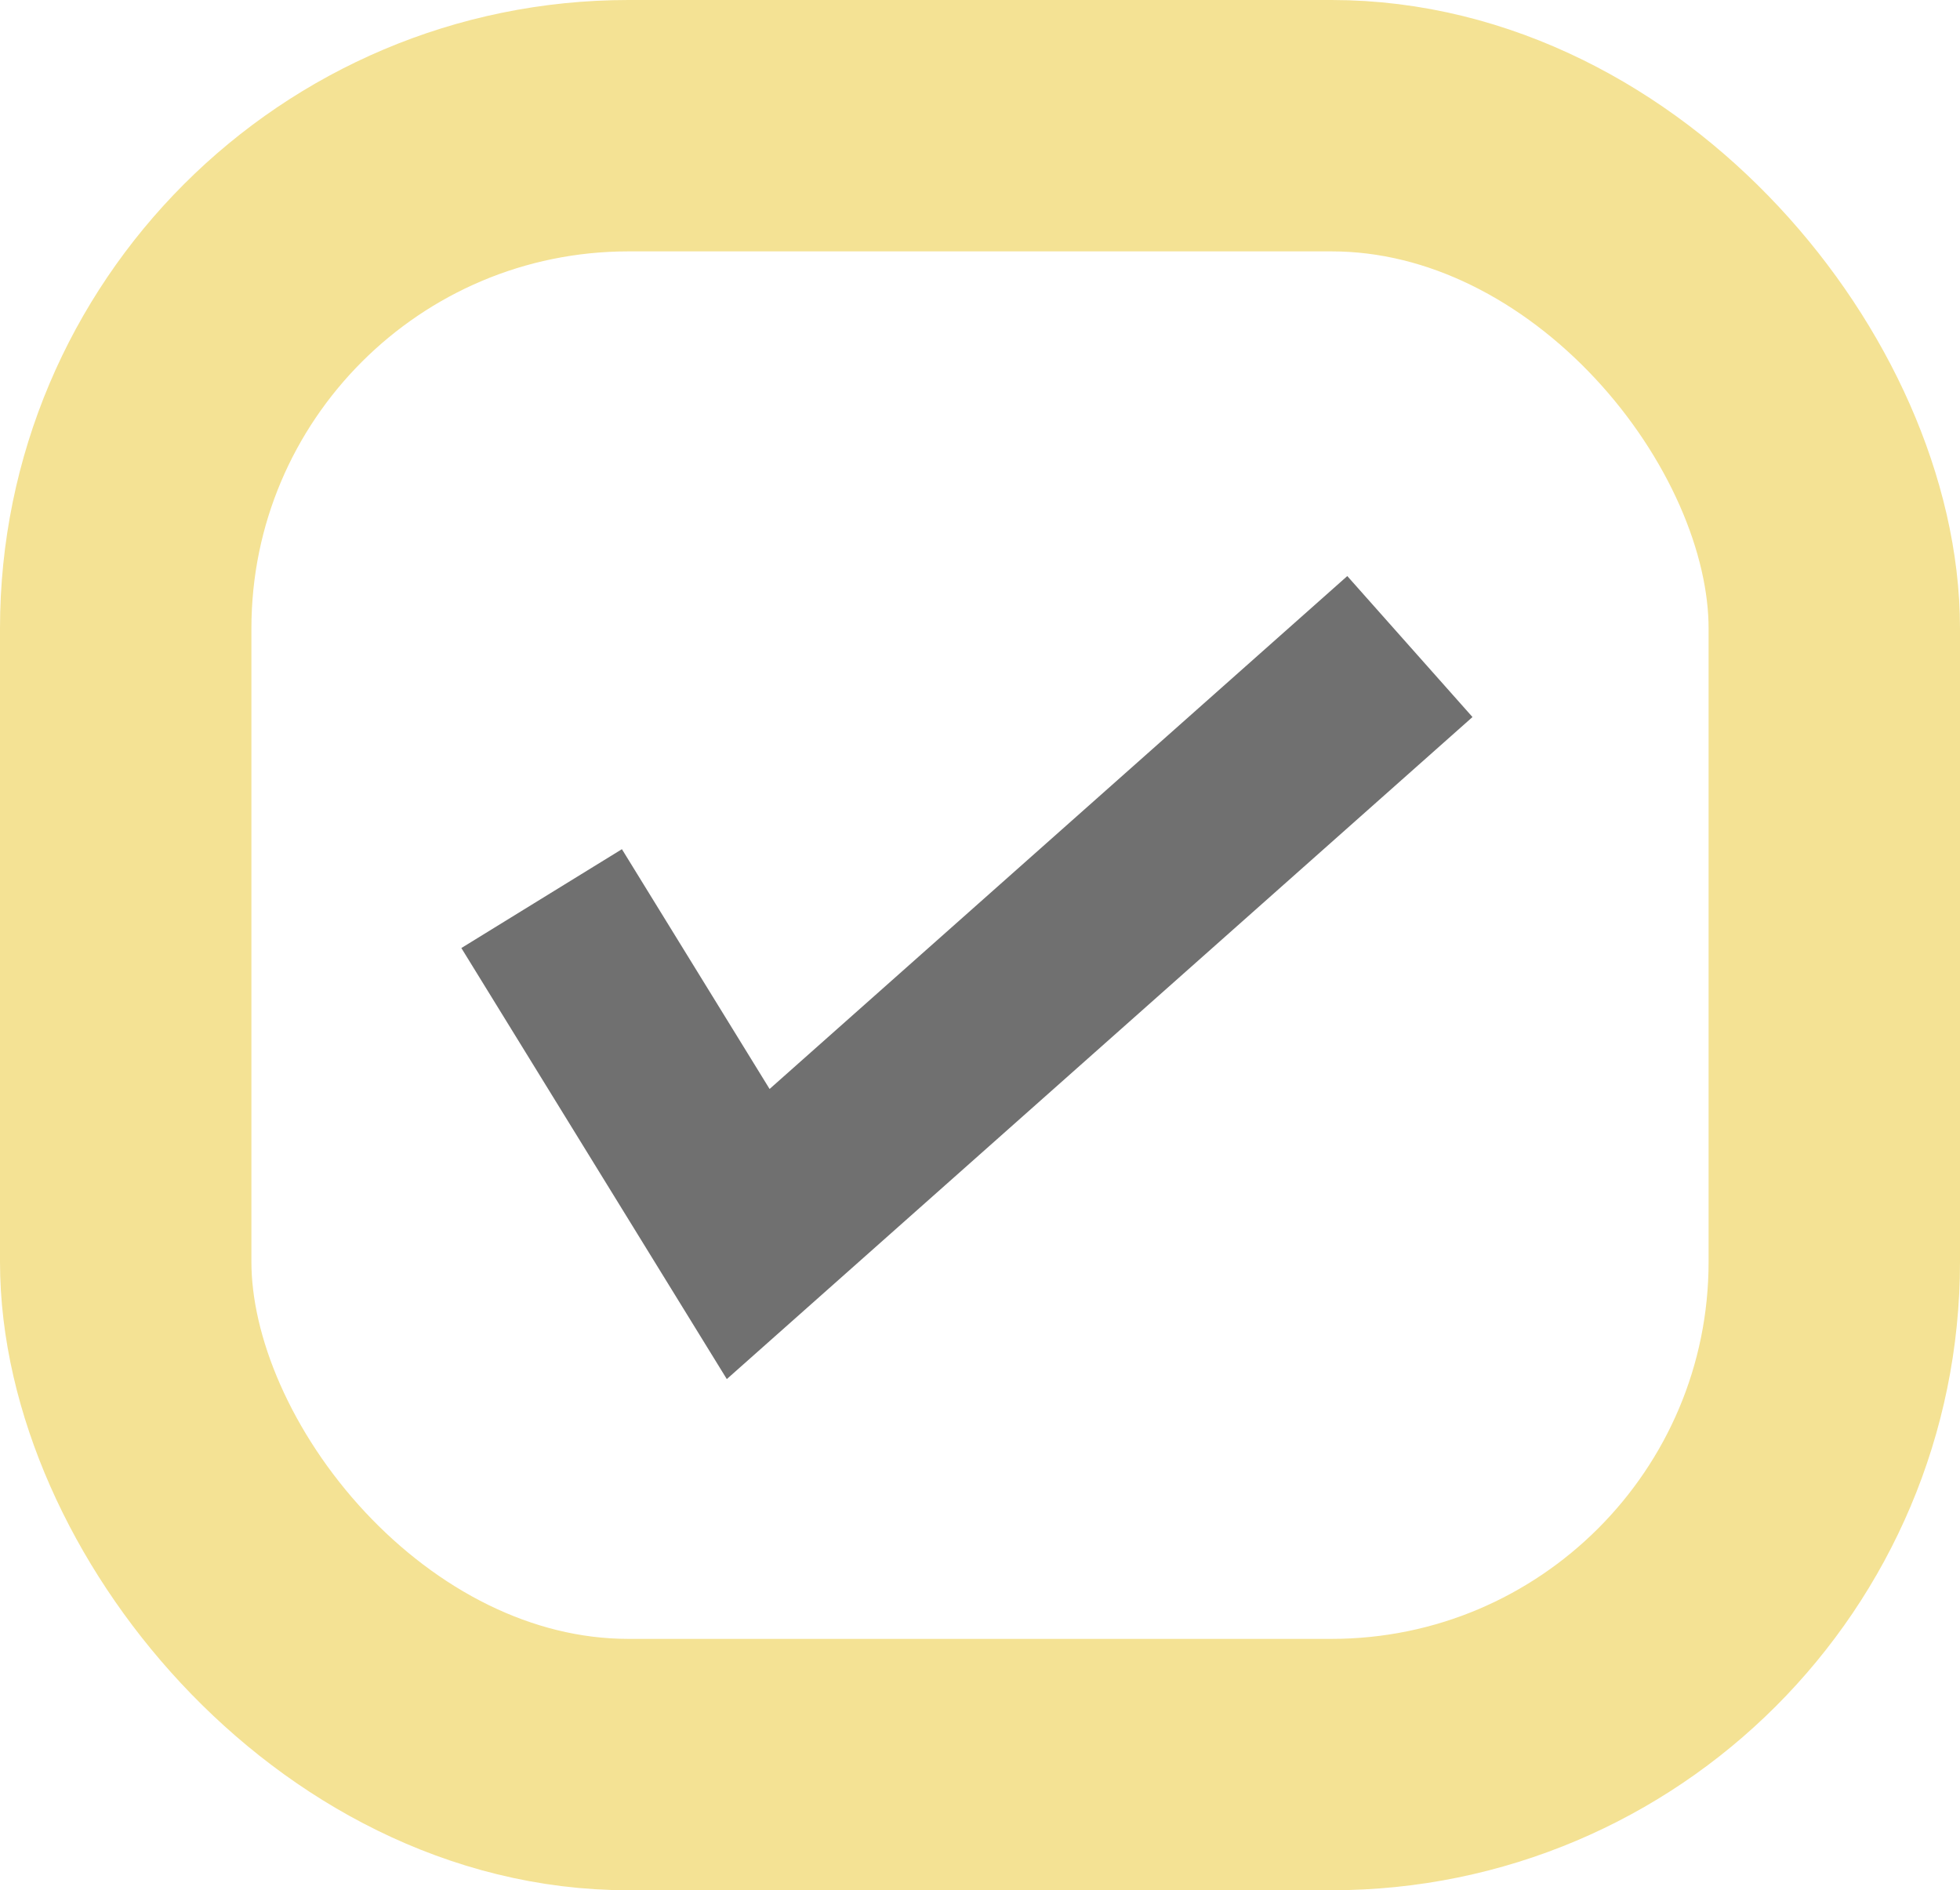 <svg xmlns="http://www.w3.org/2000/svg" width="15.592" height="15.039" viewBox="0 0 15.592 15.039">
  <g id="Check_Box_Selected" data-name="Check Box Selected" transform="translate(-0.063 -64.531)">
    <g id="Rectangle_841" data-name="Rectangle 841" transform="translate(0.063 64.531)" fill="none" stroke="#f4e294" stroke-width="2">
      <rect width="15.592" height="15.039" rx="5" stroke="none"/>
      <rect x="1" y="1" width="13.592" height="13.039" rx="4" fill="none"/>
    </g>
    <path id="Path_293" data-name="Path 293" d="M1011.515,323.385l1.25,2.03,3.078-2.733,1.625-1.443" transform="translate(-1006.75 -251.066)" fill="none" stroke="#707070" stroke-linecap="square" stroke-width="1.5"/>
  </g>
</svg>
